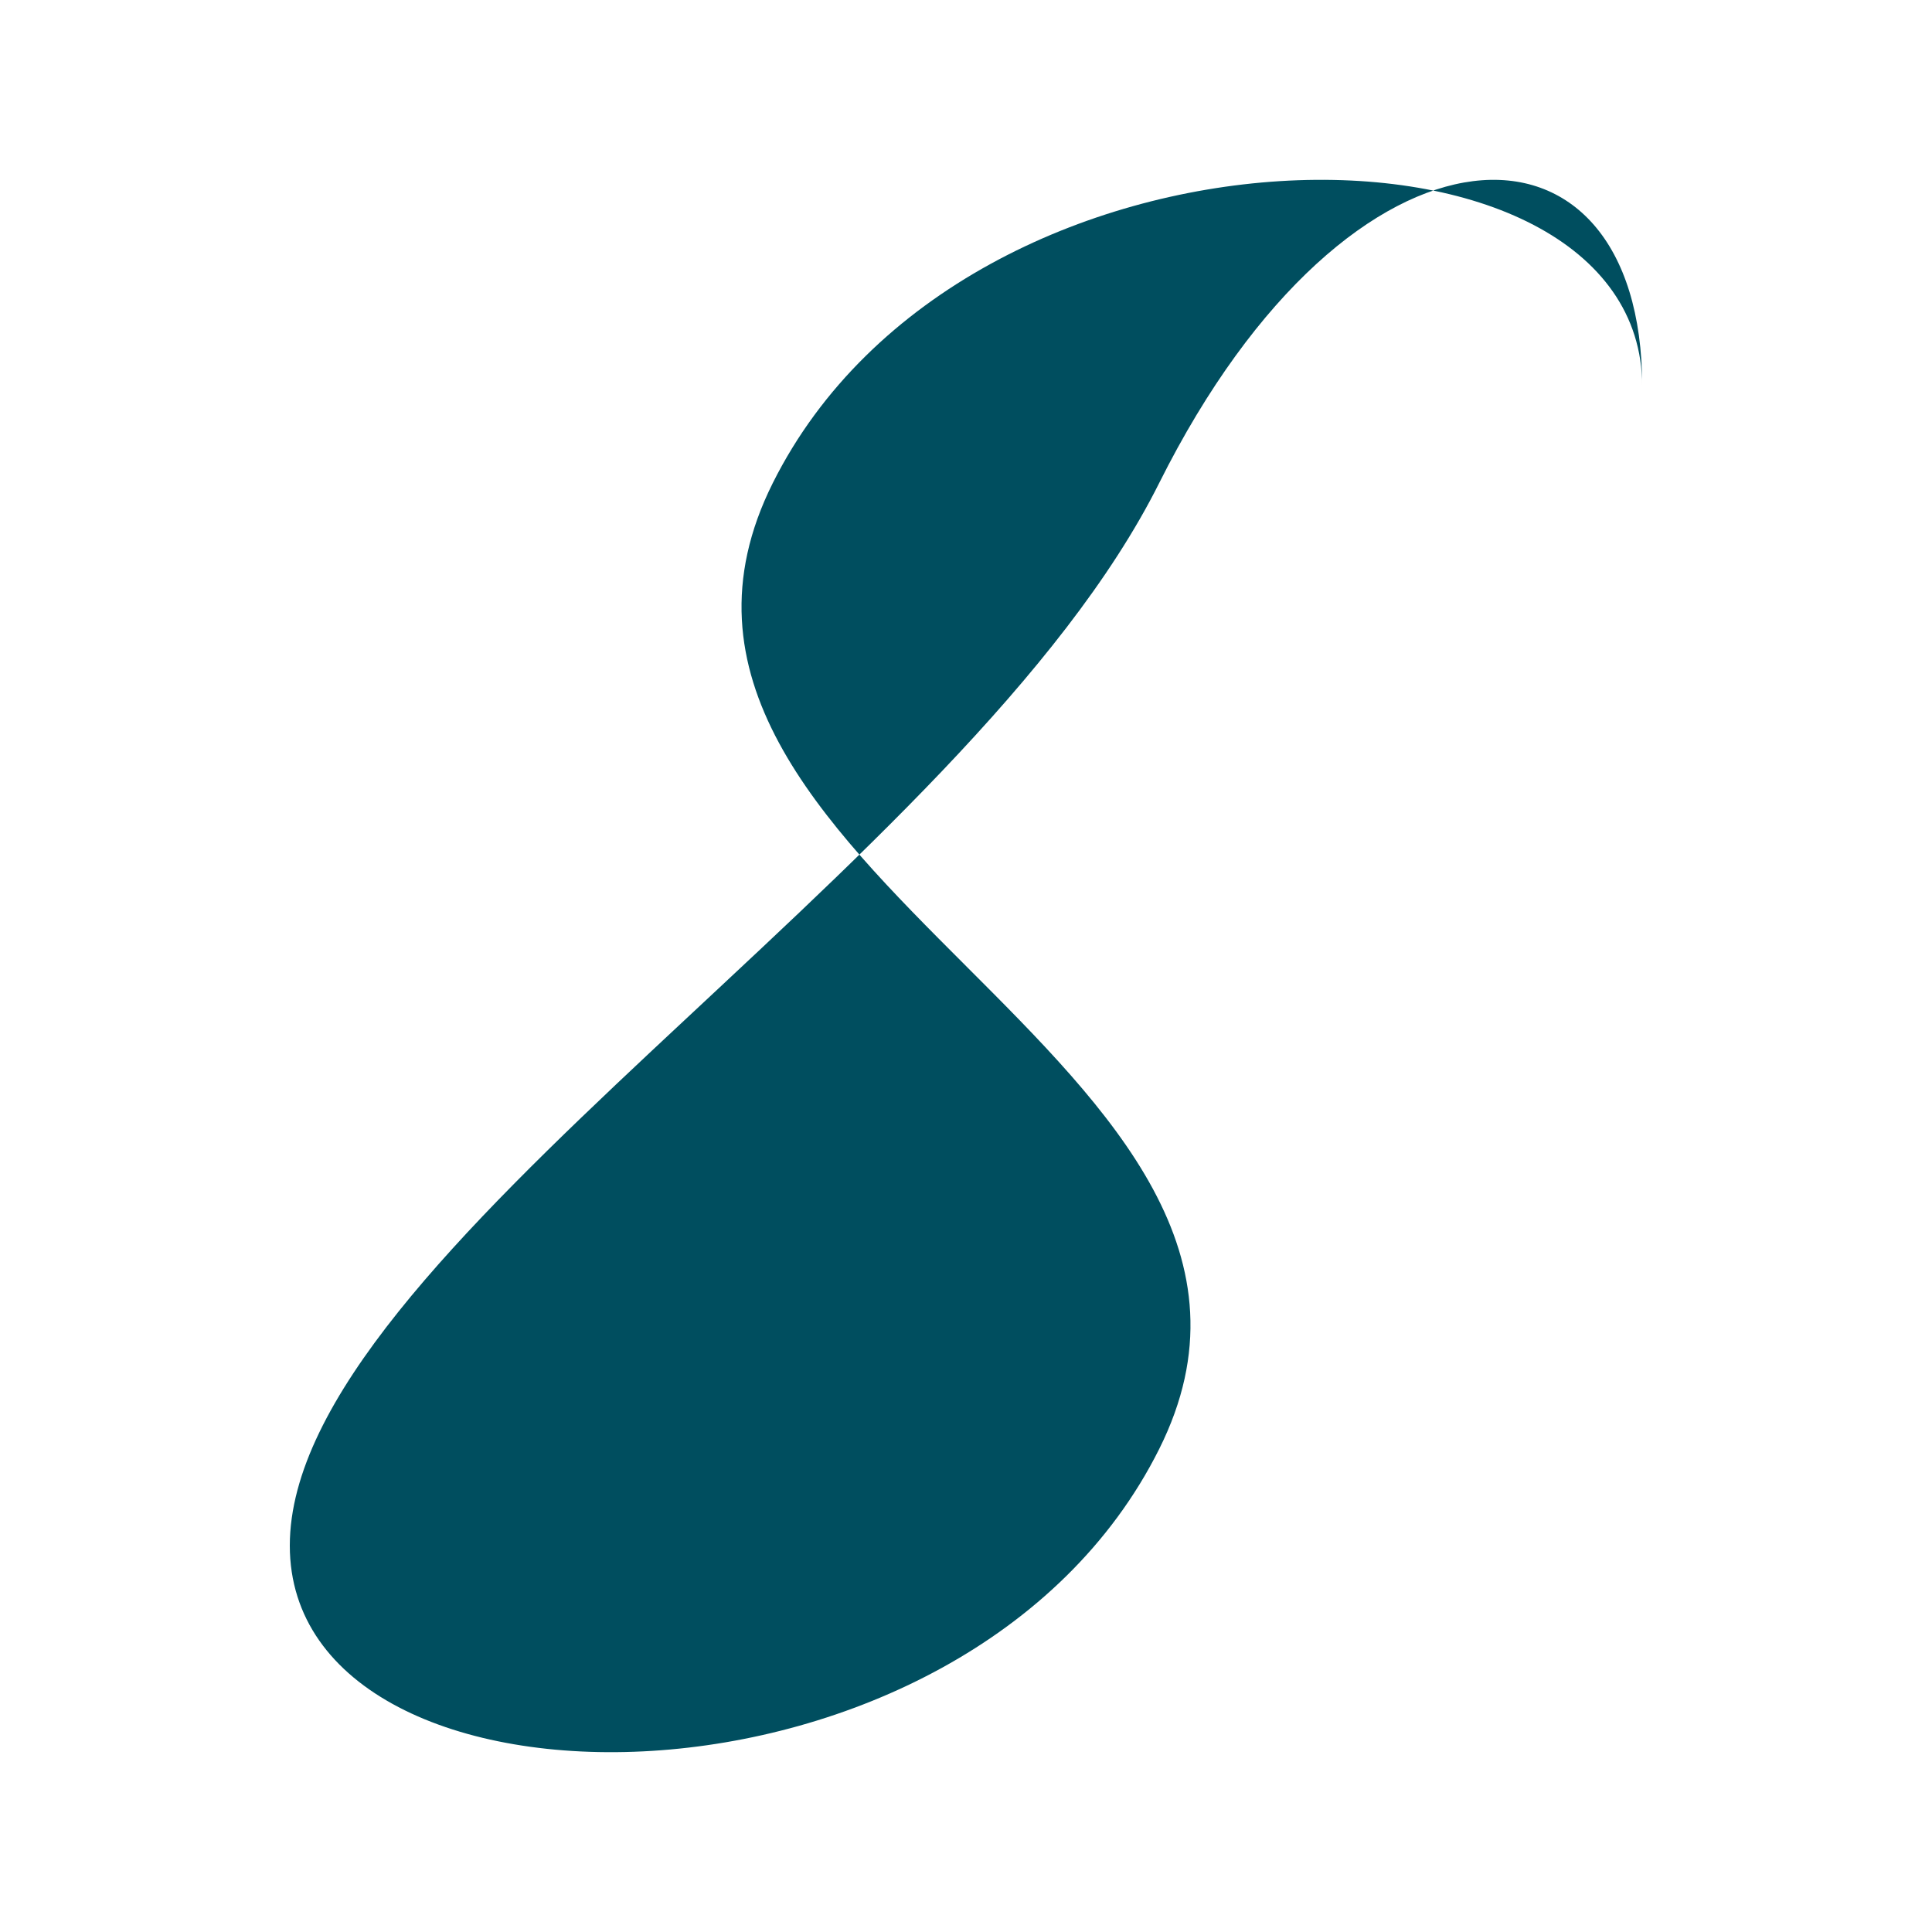 <svg xmlns="http://www.w3.org/2000/svg" viewBox="0 0 100 100">
    <path fill="#004e5f" d="M 85 20 C 85 5, 50 5, 40 25 C 30 45, 70 55, 60 75 C 50 95, 15 95, 15 80 S 50 45, 60 25 C 70 5, 85 5, 85 20 Z" />
</svg>
